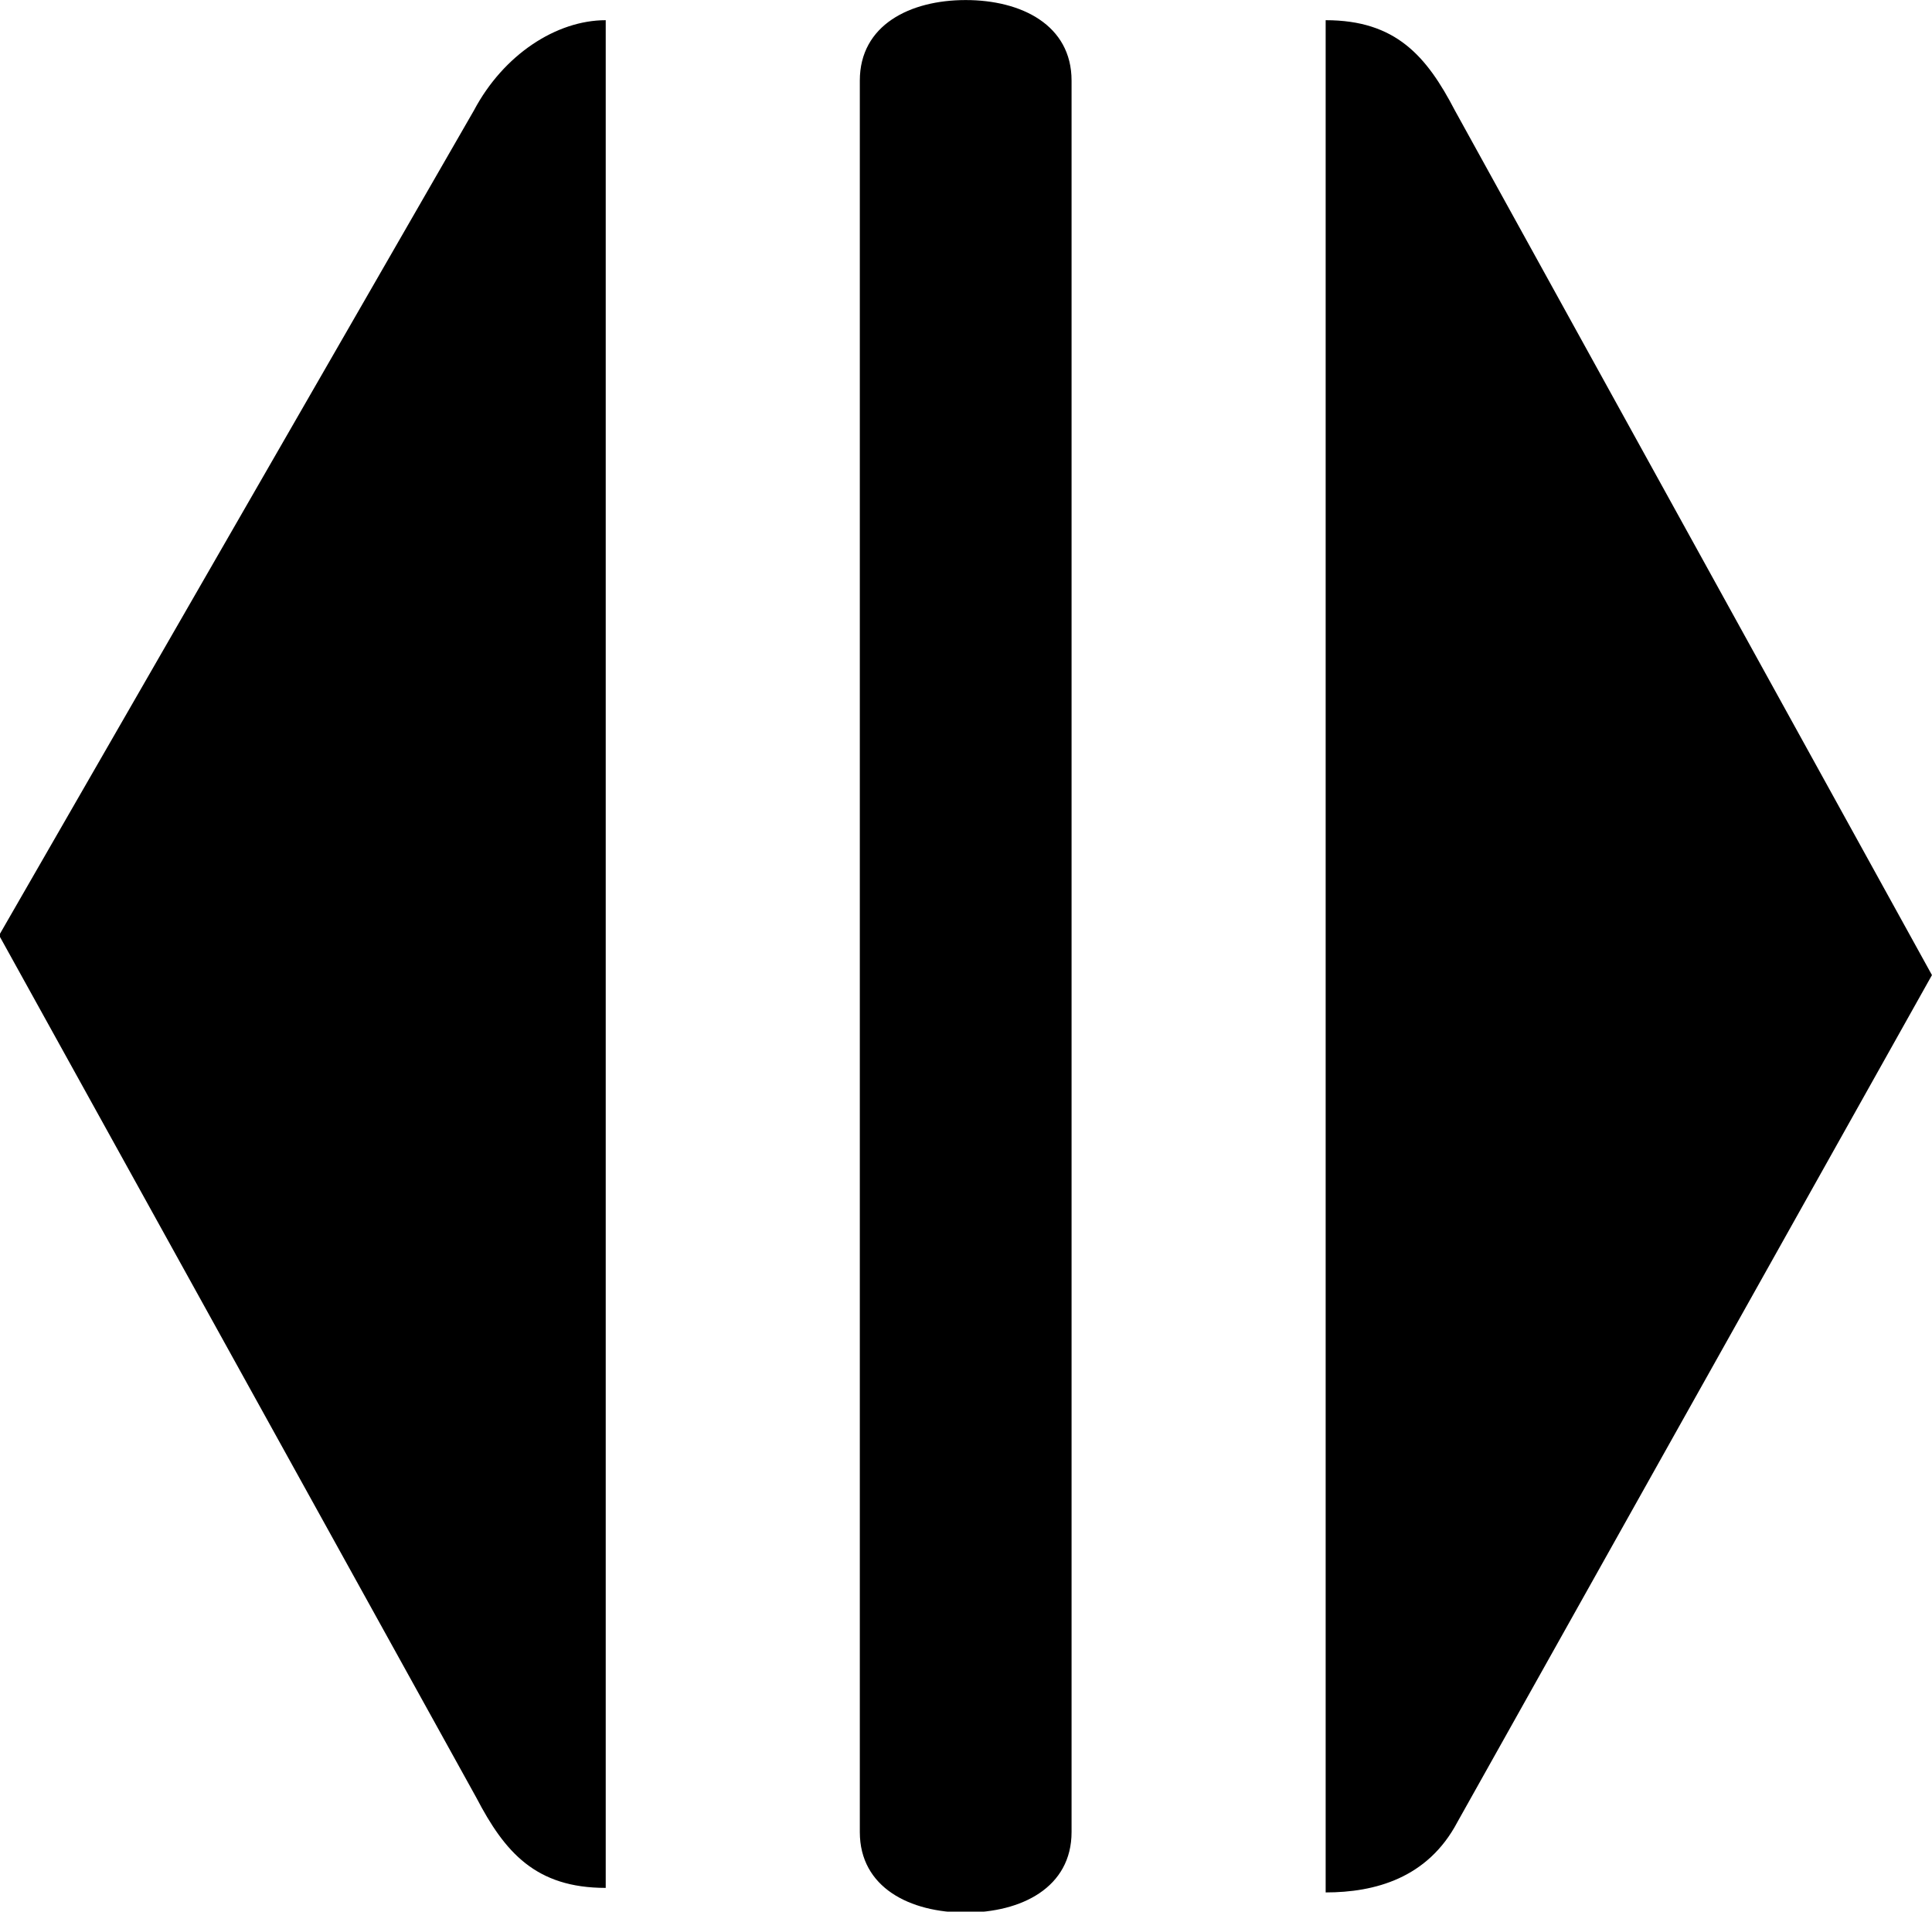 <?xml version="1.0" encoding="UTF-8" standalone="no"?>
<svg
   xmlns:dc="http://purl.org/dc/elements/1.1/"
   xmlns:cc="http://creativecommons.org/ns#"
   xmlns:rdf="http://www.w3.org/1999/02/22-rdf-syntax-ns#"
   xmlns:svg="http://www.w3.org/2000/svg"
   xmlns="http://www.w3.org/2000/svg"
   xmlns:sodipodi="http://sodipodi.sourceforge.net/DTD/sodipodi-0.dtd"
   xmlns:inkscape="http://www.inkscape.org/namespaces/inkscape"
   viewBox="0 0 50 49.471"
   version="1.1"
   xml:space="preserve"
   x="0px"
   y="0px"
   id="svg2"
   inkscape:version="0.91 r13725"
   sodipodi:docname="navbar.scroll.hor.svg"
   width="50"
   height="49.471"><defs
     id="defs14" /><sodipodi:namedview
     pagecolor="#ffffff"
     bordercolor="#666666"
     borderopacity="1"
     objecttolerance="10"
     gridtolerance="10"
     guidetolerance="10"
     inkscape:pageopacity="0"
     inkscape:pageshadow="2"
     inkscape:window-width="1024"
     inkscape:window-height="1217"
     id="namedview12"
     showgrid="false"
     fit-margin-top="0"
     fit-margin-left="0"
     fit-margin-right="0"
     fit-margin-bottom="0"
     inkscape:zoom="1.888"
     inkscape:cx="45.422528"
     inkscape:cy="32.884172"
     inkscape:window-x="-8"
     inkscape:window-y="-8"
     inkscape:window-maximized="1"
     inkscape:current-layer="svg2" /><g
     id="g4"
     transform="matrix(0,0.548,-0.548,0,52.392,-2.652)"><path
       d="M 8.645,45 C 6.019,45 4.842,47.374 4.842,50 4.842,52.625 6.019,55 8.645,55 l 82.711,0 c 2.625,0 3.803,-2.375 3.803,-5 C 95.158,47.374 93.981,45 91.355,45 L 8.645,45 Z M 5.793,33 94.207,33 c 0,-2.322 -0.67,-4.819 -3.316,-6.218 L 50.887,4.367 10.061,26.894 C 7.483,28.234 5.793,29.689 5.793,33 Z M 93.993,67 5.793,67 c 0,2.324 1.619,4.822 4.258,6.222 L 49.008,95.649 89.734,73.109 C 92.306,71.768 93.993,70.312 93.993,67 Z"
       id="path6"
       inkscape:connector-curvature="0"
       style="fill:#000000" /></g></svg>
